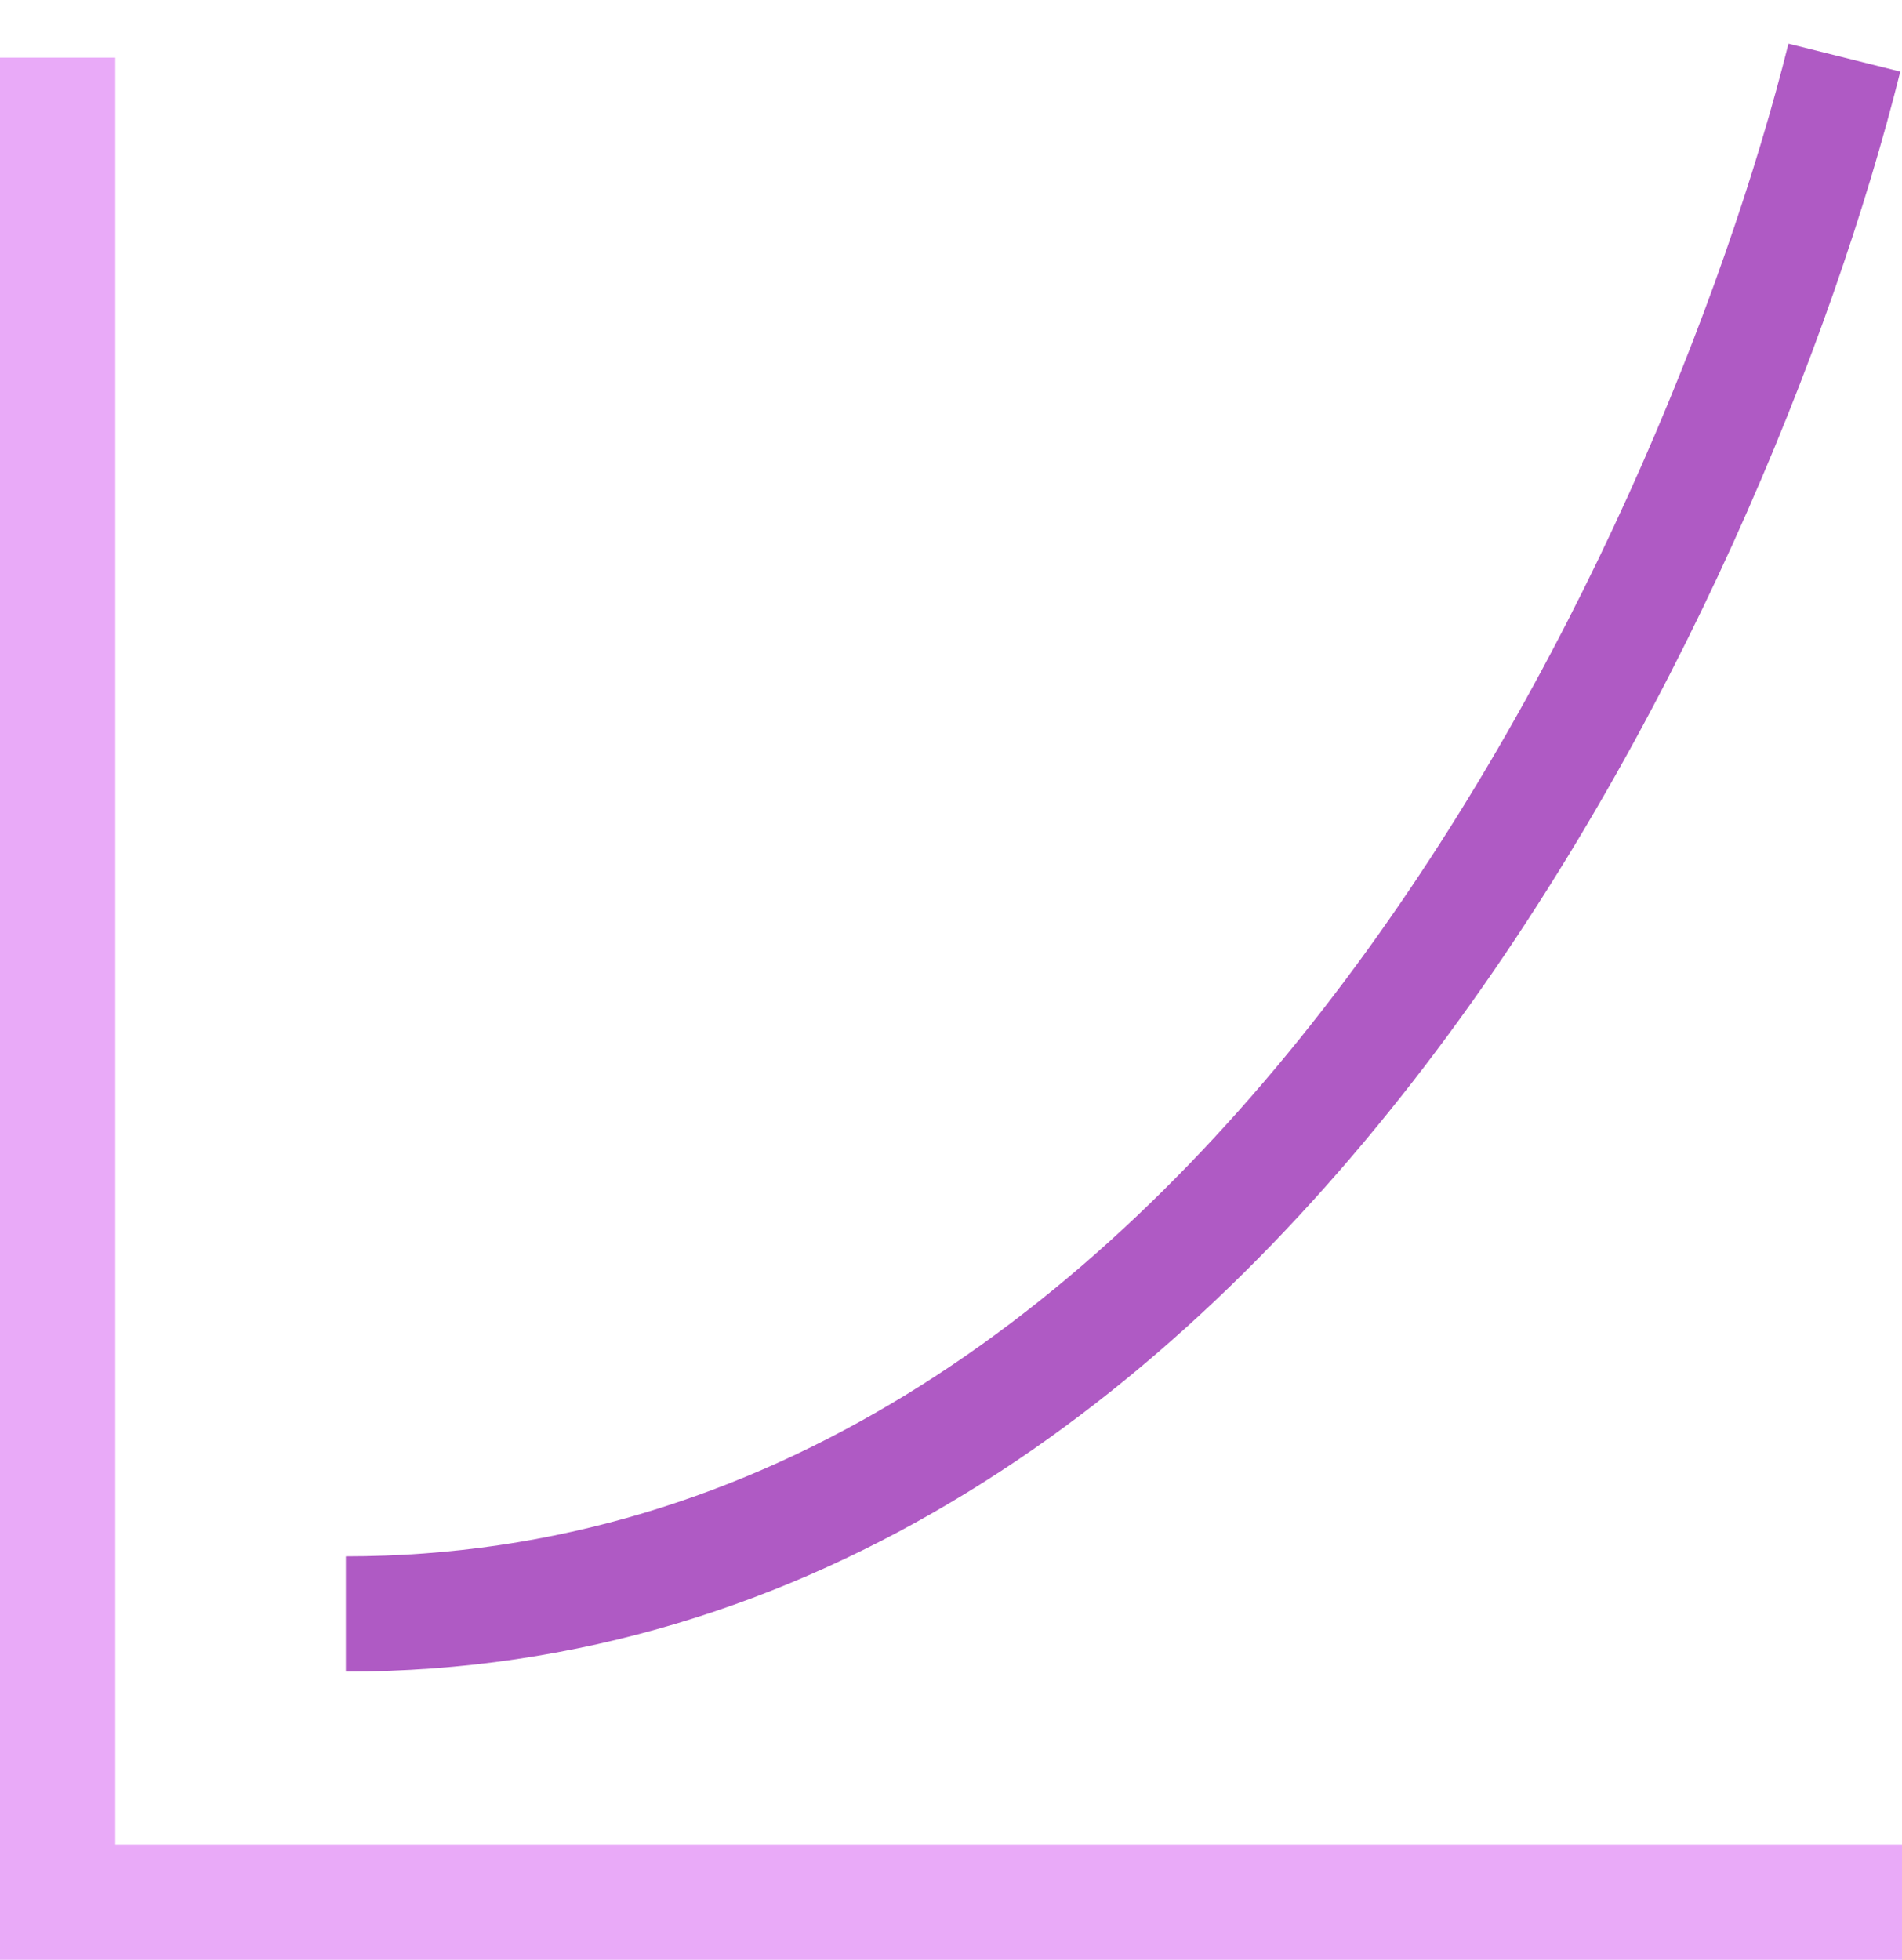 <svg width="33" height="34" viewBox="0 0 33 34" fill="none" xmlns="http://www.w3.org/2000/svg">
<path d="M1 1V33H33" stroke="#E9AAF8" stroke-width="2"/>
<path d="M6 28C21.407 28 29.753 10 32 1" stroke="#AF5AC4" stroke-width="2"/>
</svg>
